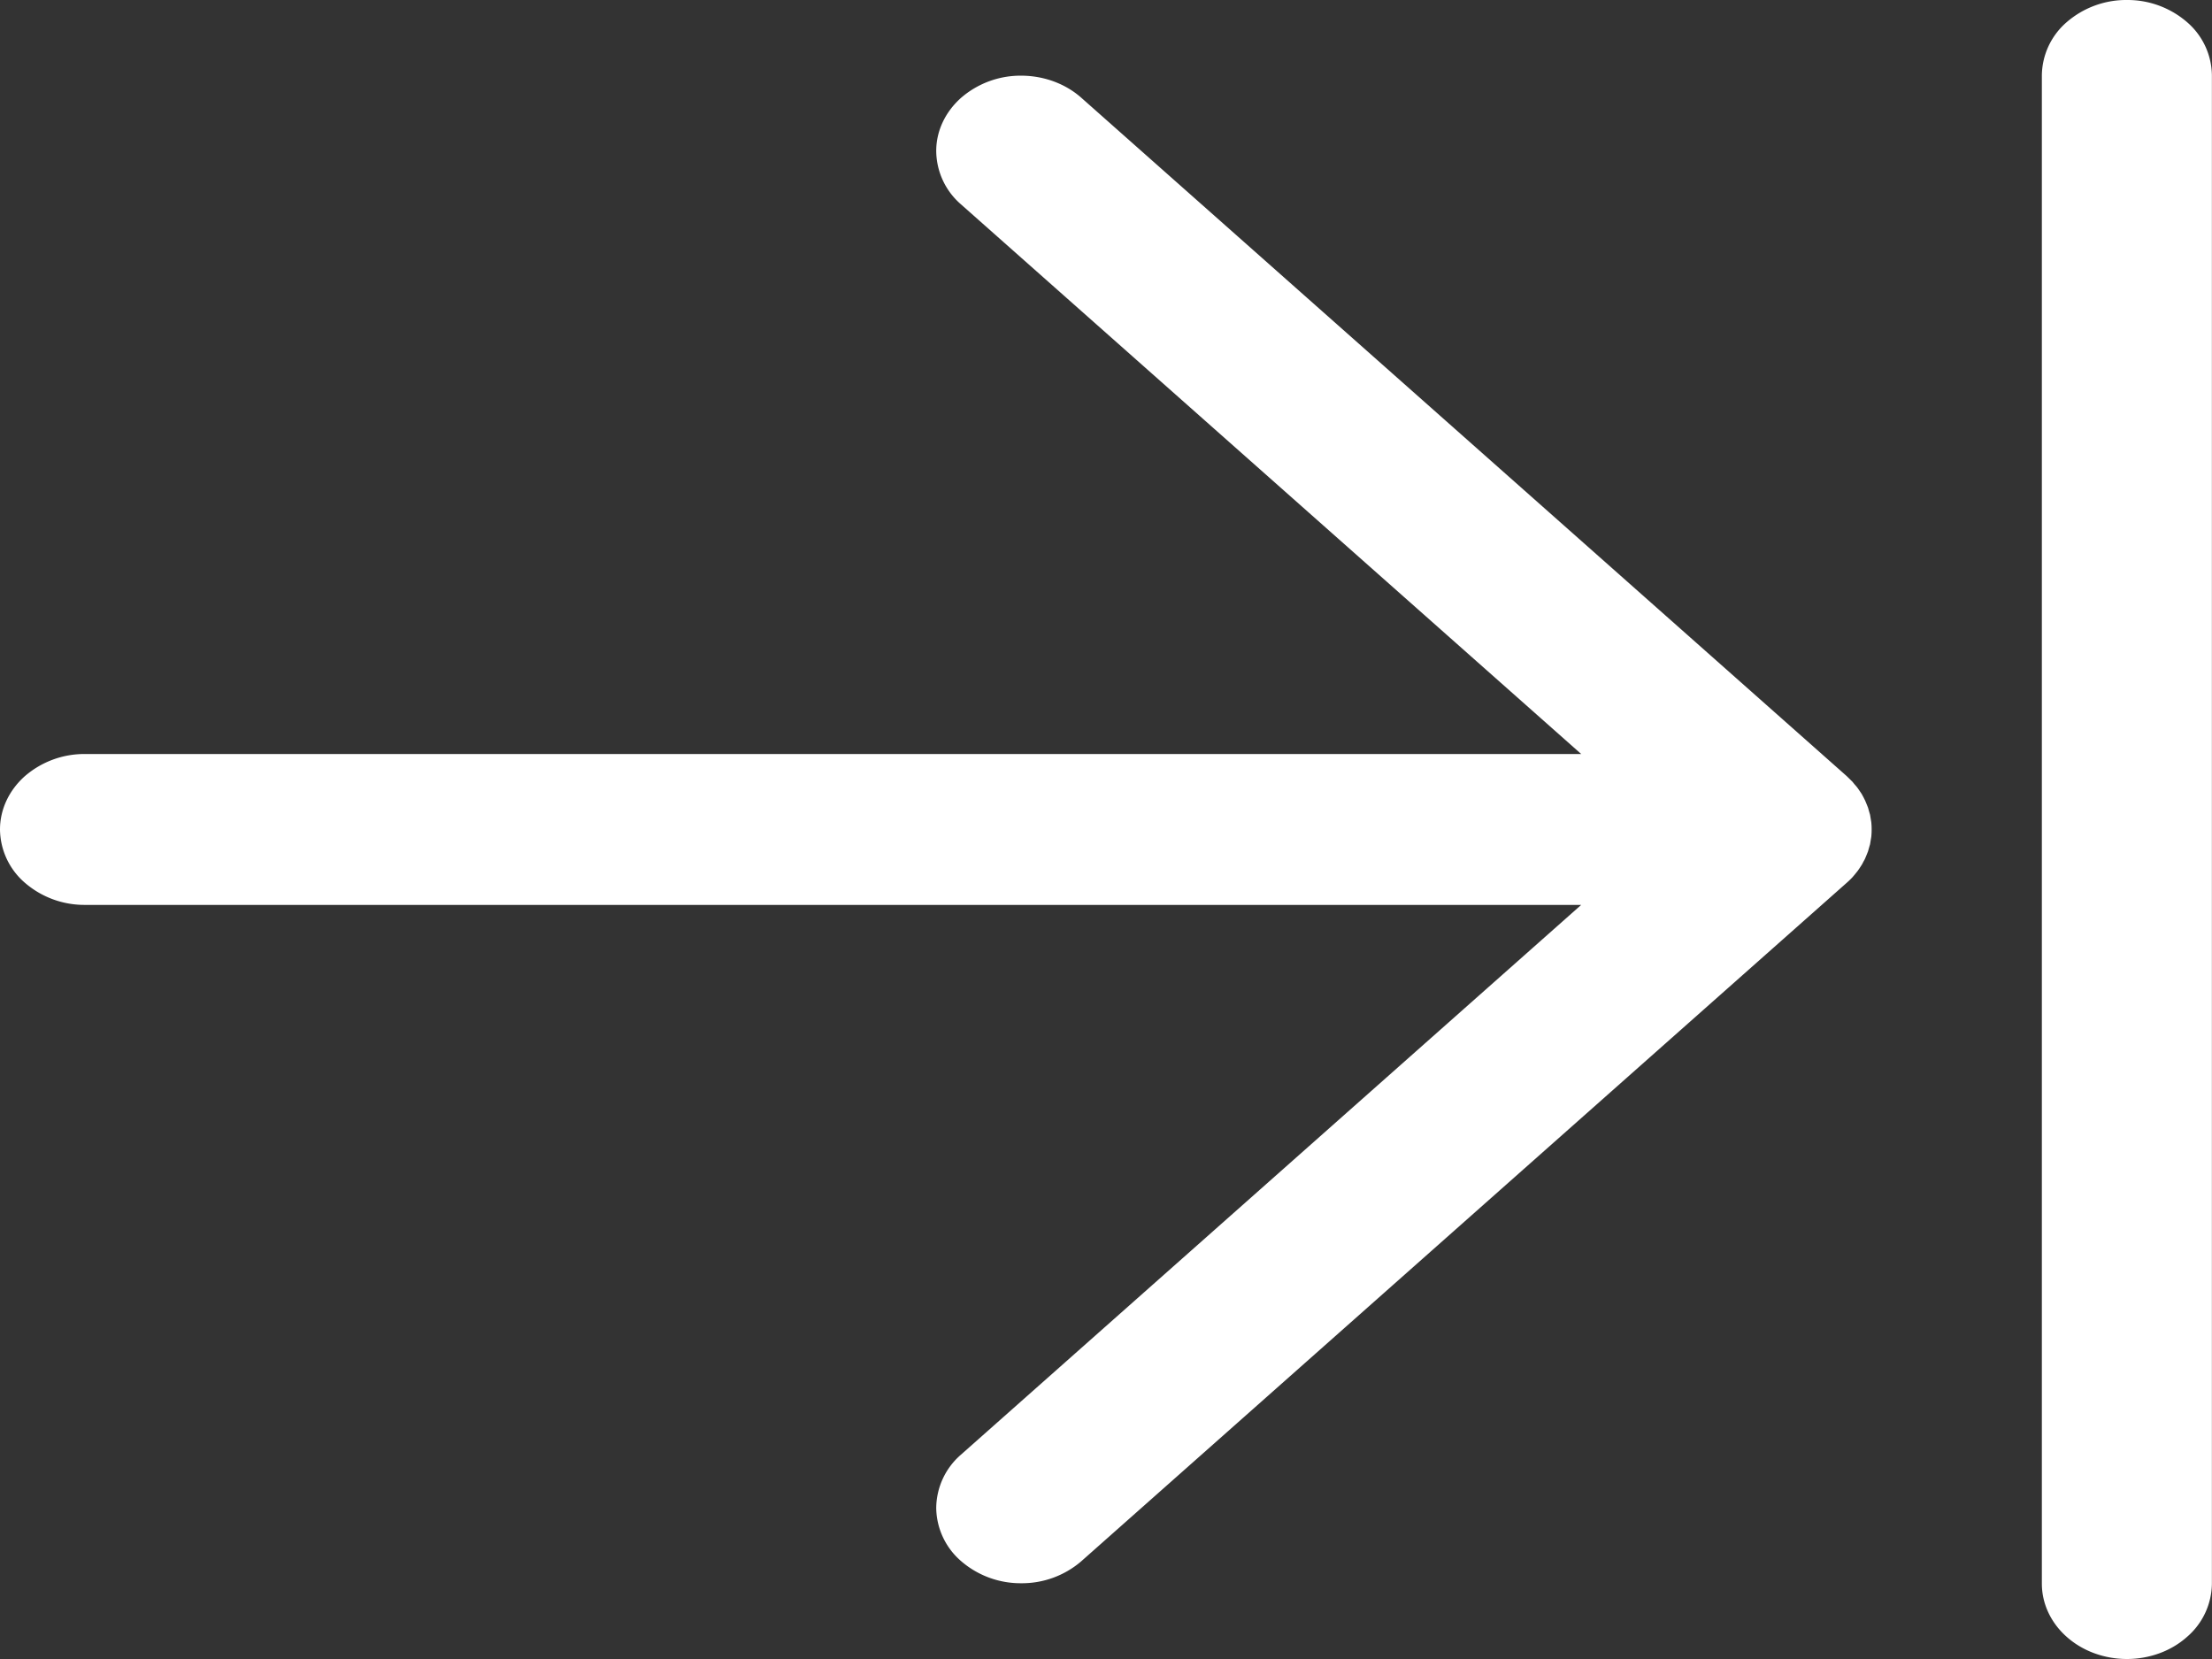<svg width="24" height="18" fill="none" xmlns="http://www.w3.org/2000/svg"><rect width="100%" height="100%" fill="#333333" stroke="none"/><path d="M20.122 9.491l-.023.027a.852.852 0 01-.062.06l-8.308 7.364a.987.987 0 01-.651.236.986.986 0 01-.65-.24.774.774 0 01-.27-.575.773.773 0 01.266-.578l6.732-5.967H.923a.986.986 0 01-.653-.24A.774.774 0 010 9c0-.217.097-.425.27-.579a.986.986 0 01.653-.24h16.233l-6.732-5.966a.773.773 0 01-.266-.578c0-.216.098-.423.27-.576a.986.986 0 01.65-.24c.244 0 .478.085.651.237l8.308 7.363.061.06.023.028c.01.012.022.024.031.037.009.011.016.023.024.034l.023.034.02.037.018.036.015.036.016.04.01.036.012.041.007.043.006.036a.71.71 0 01.004.079v.004a.71.71 0 01-.004.079l-.006.036-.007.043-.012.041-.01.036-.016.04-.015.036c-.005.012-.012.024-.019.036-.006.012-.012.025-.02.037l-.022.034c-.008.011-.015.023-.024.034l-.03.037zM23.077 0a.986.986 0 00-.653.24.774.774 0 00-.27.578v16.364c0 .217.097.425.27.578.173.154.408.24.653.24.244 0 .48-.086.652-.24a.774.774 0 00.27-.578V.818a.774.774 0 00-.27-.578.986.986 0 00-.652-.24z" fill="#fff"/></svg>